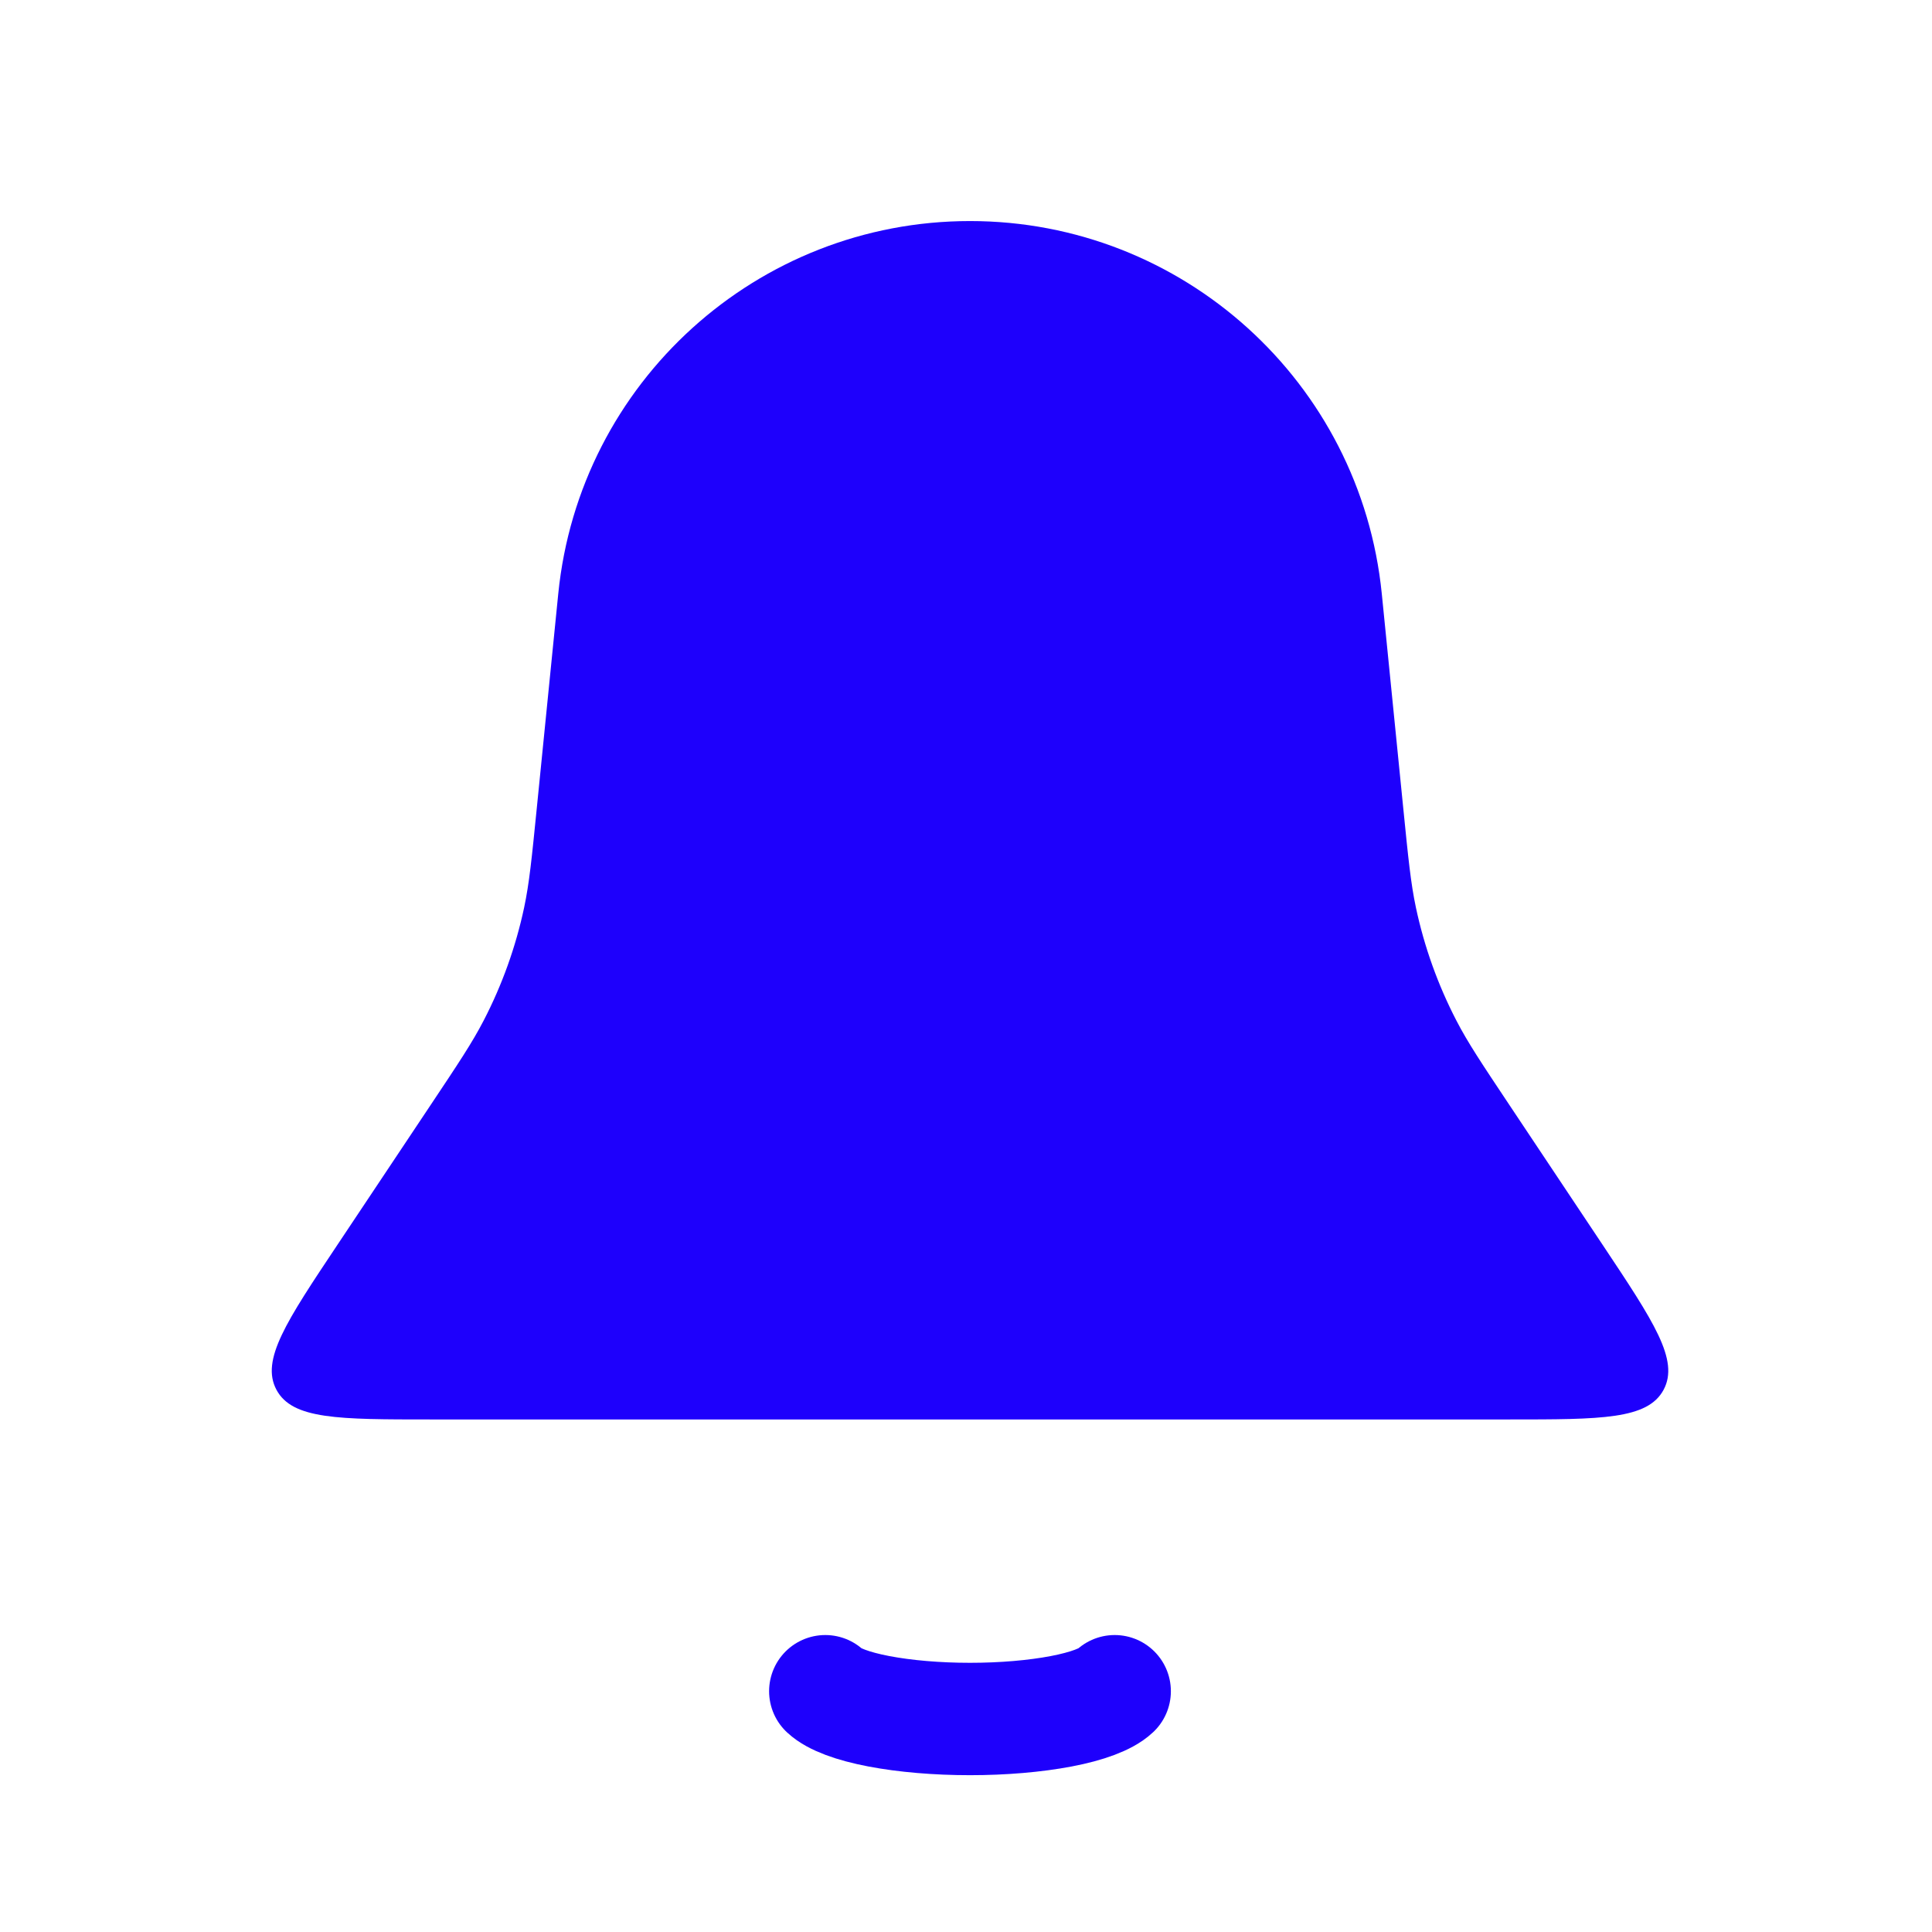 <svg width="24" height="24" viewBox="0 0 24 24" fill="none" xmlns="http://www.w3.org/2000/svg">
<path d="M6.935 7.375C7.198 4.747 9.409 2.746 12.05 2.746C14.691 2.746 16.902 4.747 17.165 7.375L17.432 10.041C17.494 10.662 17.525 10.972 17.589 11.274C17.693 11.762 17.862 12.234 18.092 12.678C18.233 12.951 18.406 13.21 18.752 13.729L19.908 15.463C20.544 16.418 20.863 16.895 20.666 17.264C20.468 17.633 19.894 17.633 18.746 17.633H5.353C4.205 17.633 3.631 17.633 3.434 17.264C3.237 16.895 3.555 16.418 4.192 15.463L5.348 13.729C5.694 13.21 5.867 12.951 6.008 12.678C6.238 12.234 6.407 11.762 6.511 11.274C6.575 10.972 6.606 10.662 6.668 10.041L6.935 7.375Z" fill="#1E00FC"/>
<path d="M10.252 21.009C10.358 21.108 10.592 21.196 10.917 21.258C11.242 21.32 11.64 21.354 12.05 21.354C12.459 21.354 12.858 21.32 13.183 21.258C13.508 21.196 13.741 21.108 13.847 21.009" stroke="#1E00FC" stroke-width="1.396" stroke-linecap="round"/>
</svg>

